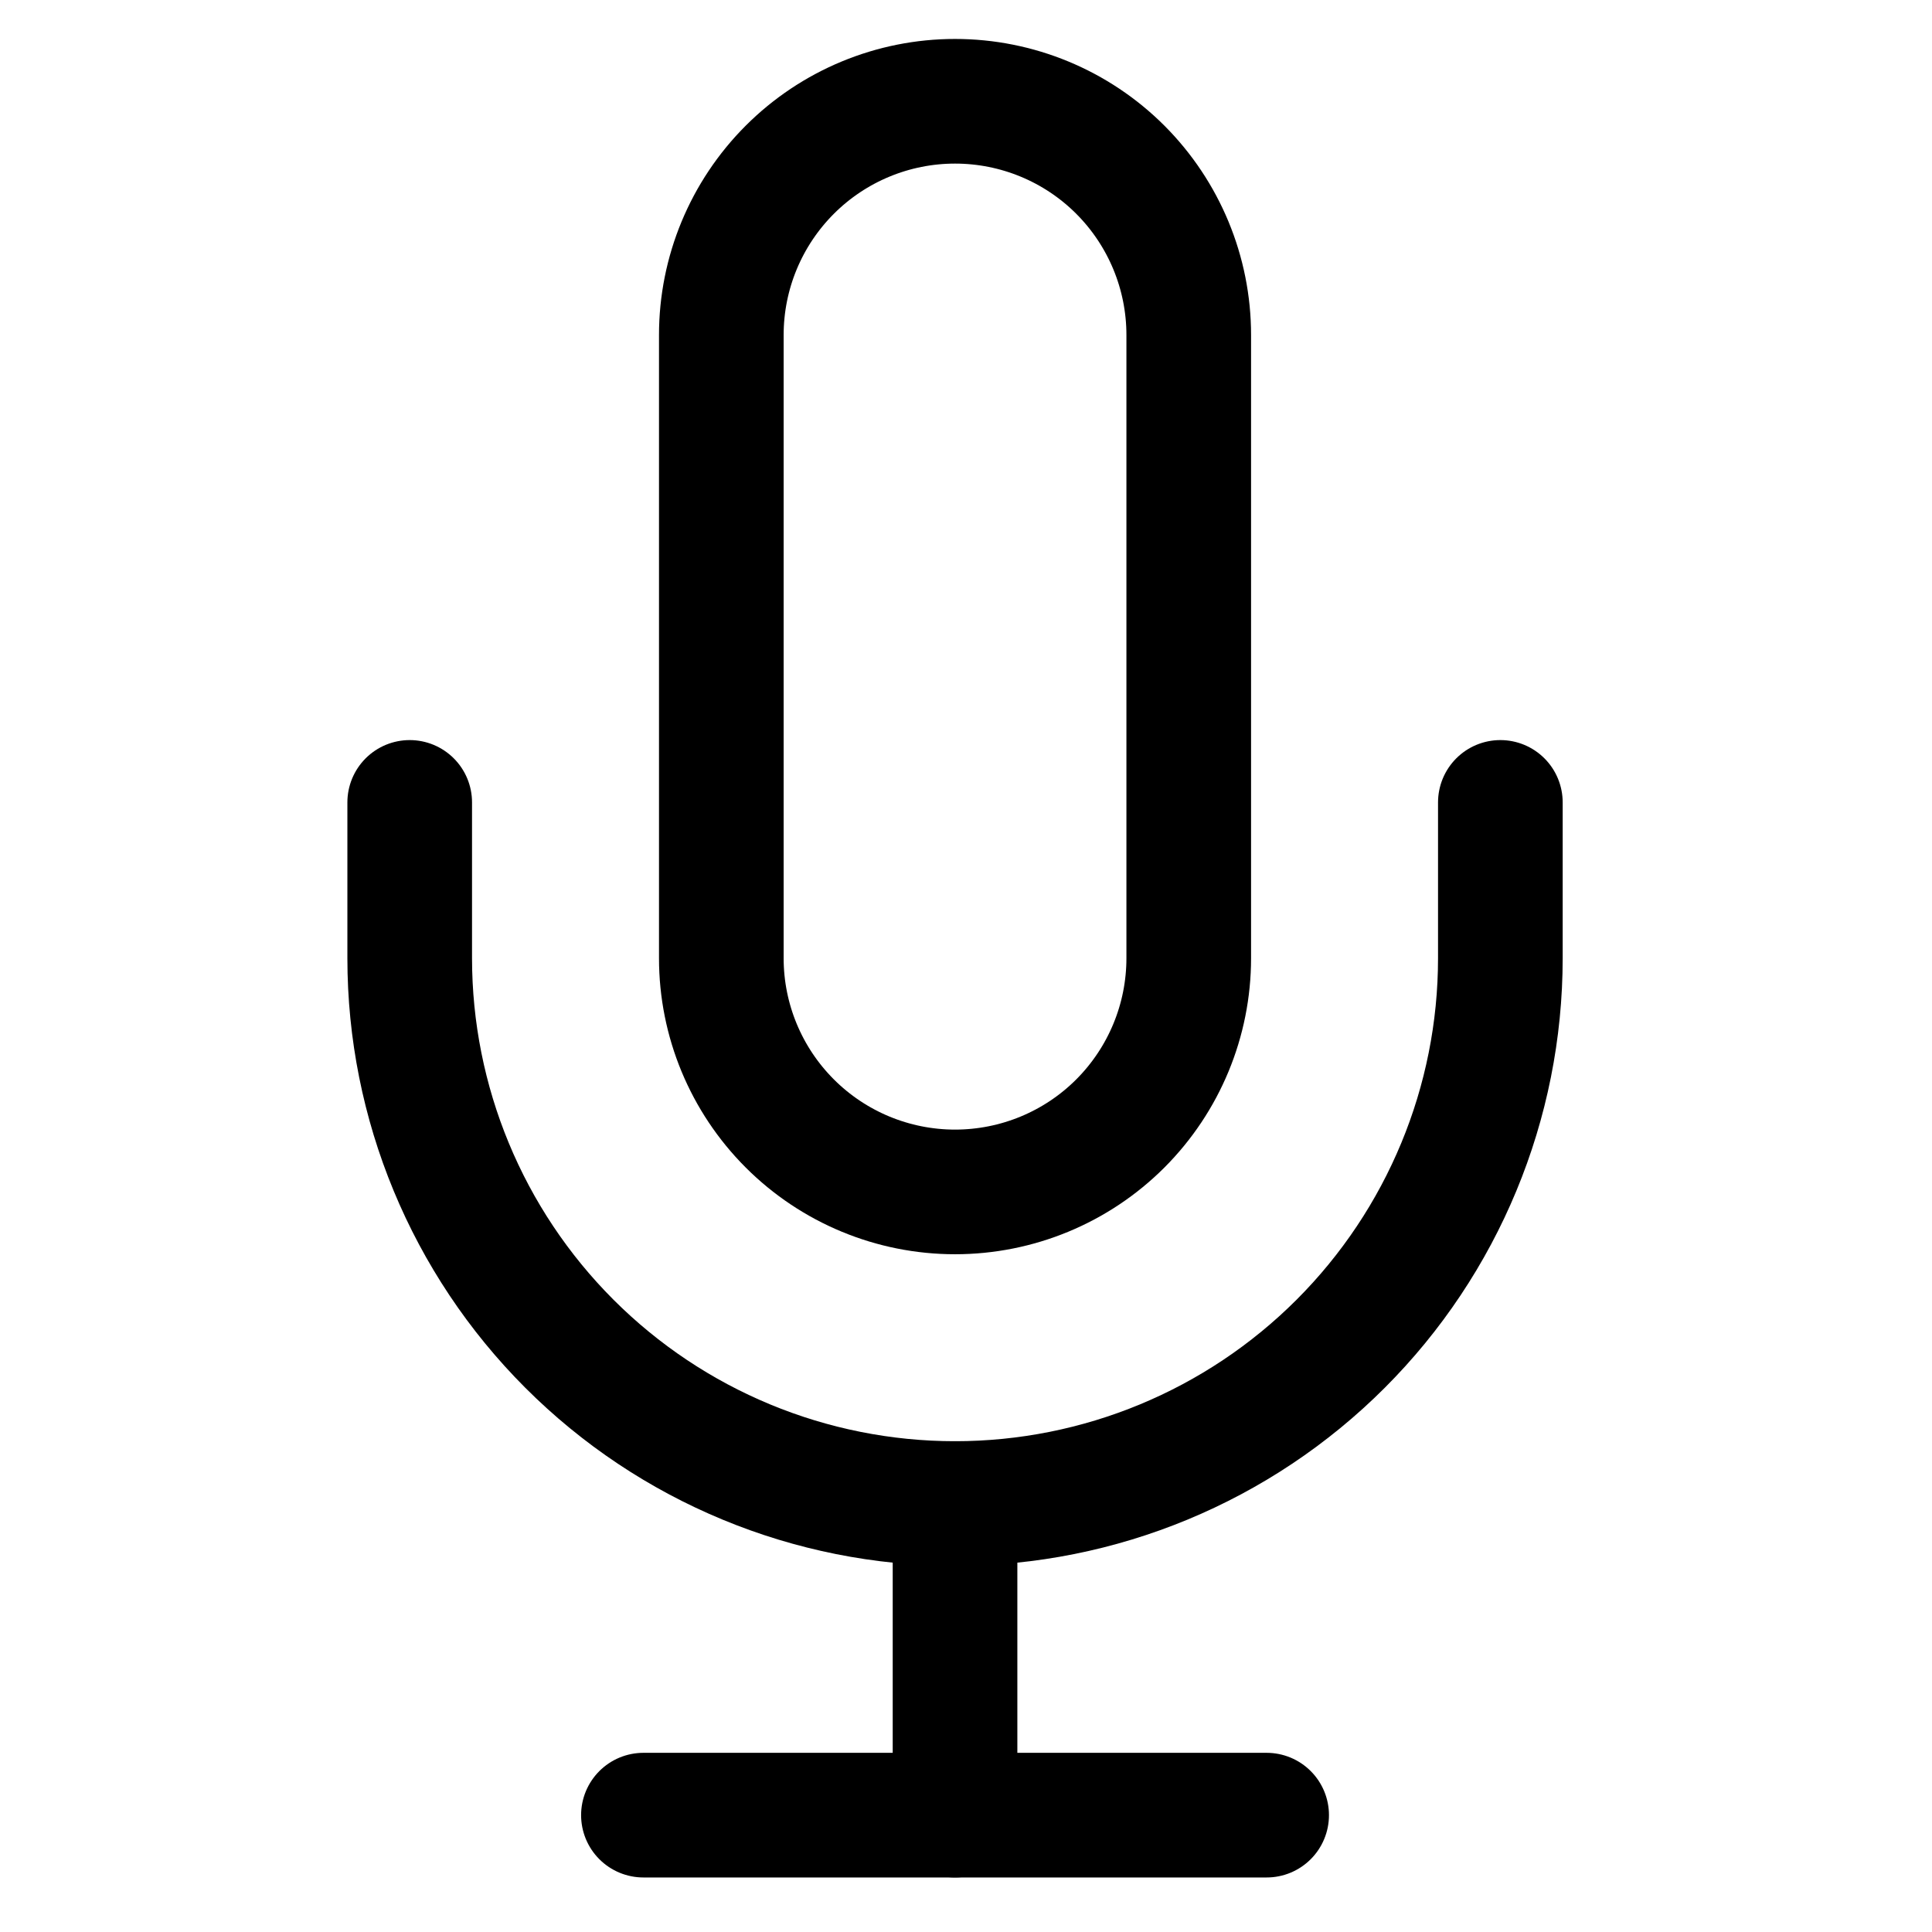 <svg width="31" height="31" viewBox="0 0 31 31" fill="none" xmlns="http://www.w3.org/2000/svg">
<g clip-path="url(#clip0_136_2557)">
<path d="M15.324 1.625C14.33 1.625 13.376 2.02 12.673 2.723C11.969 3.427 11.574 4.38 11.574 5.375V15.375C11.574 16.37 11.969 17.323 12.673 18.027C13.376 18.73 14.33 19.125 15.324 19.125C16.319 19.125 17.273 18.73 17.976 18.027C18.679 17.323 19.074 16.37 19.074 15.375V5.375C19.074 4.38 18.679 3.427 17.976 2.723C17.273 2.02 16.319 1.625 15.324 1.625V1.625Z" stroke="black" stroke-width="2" stroke-linecap="round" stroke-linejoin="round"/>
<path d="M24.074 12.875V15.375C24.074 17.696 23.152 19.921 21.511 21.562C19.87 23.203 17.645 24.125 15.324 24.125C13.004 24.125 10.778 23.203 9.137 21.562C7.496 19.921 6.574 17.696 6.574 15.375V12.875" stroke="black" stroke-width="2" stroke-linecap="round" stroke-linejoin="round"/>
<path d="M15.324 24.125V29.125" stroke="black" stroke-width="2" stroke-linecap="round" stroke-linejoin="round"/>
<path d="M10.324 29.125H20.324" stroke="black" stroke-width="2" stroke-linecap="round" stroke-linejoin="round"/>
</g>
<defs>
<clipPath id="clip0_136_2557">
<rect width="30" height="30" fill="white" transform="translate(0.324 0.375)"/>
</clipPath>
</defs>
</svg>
